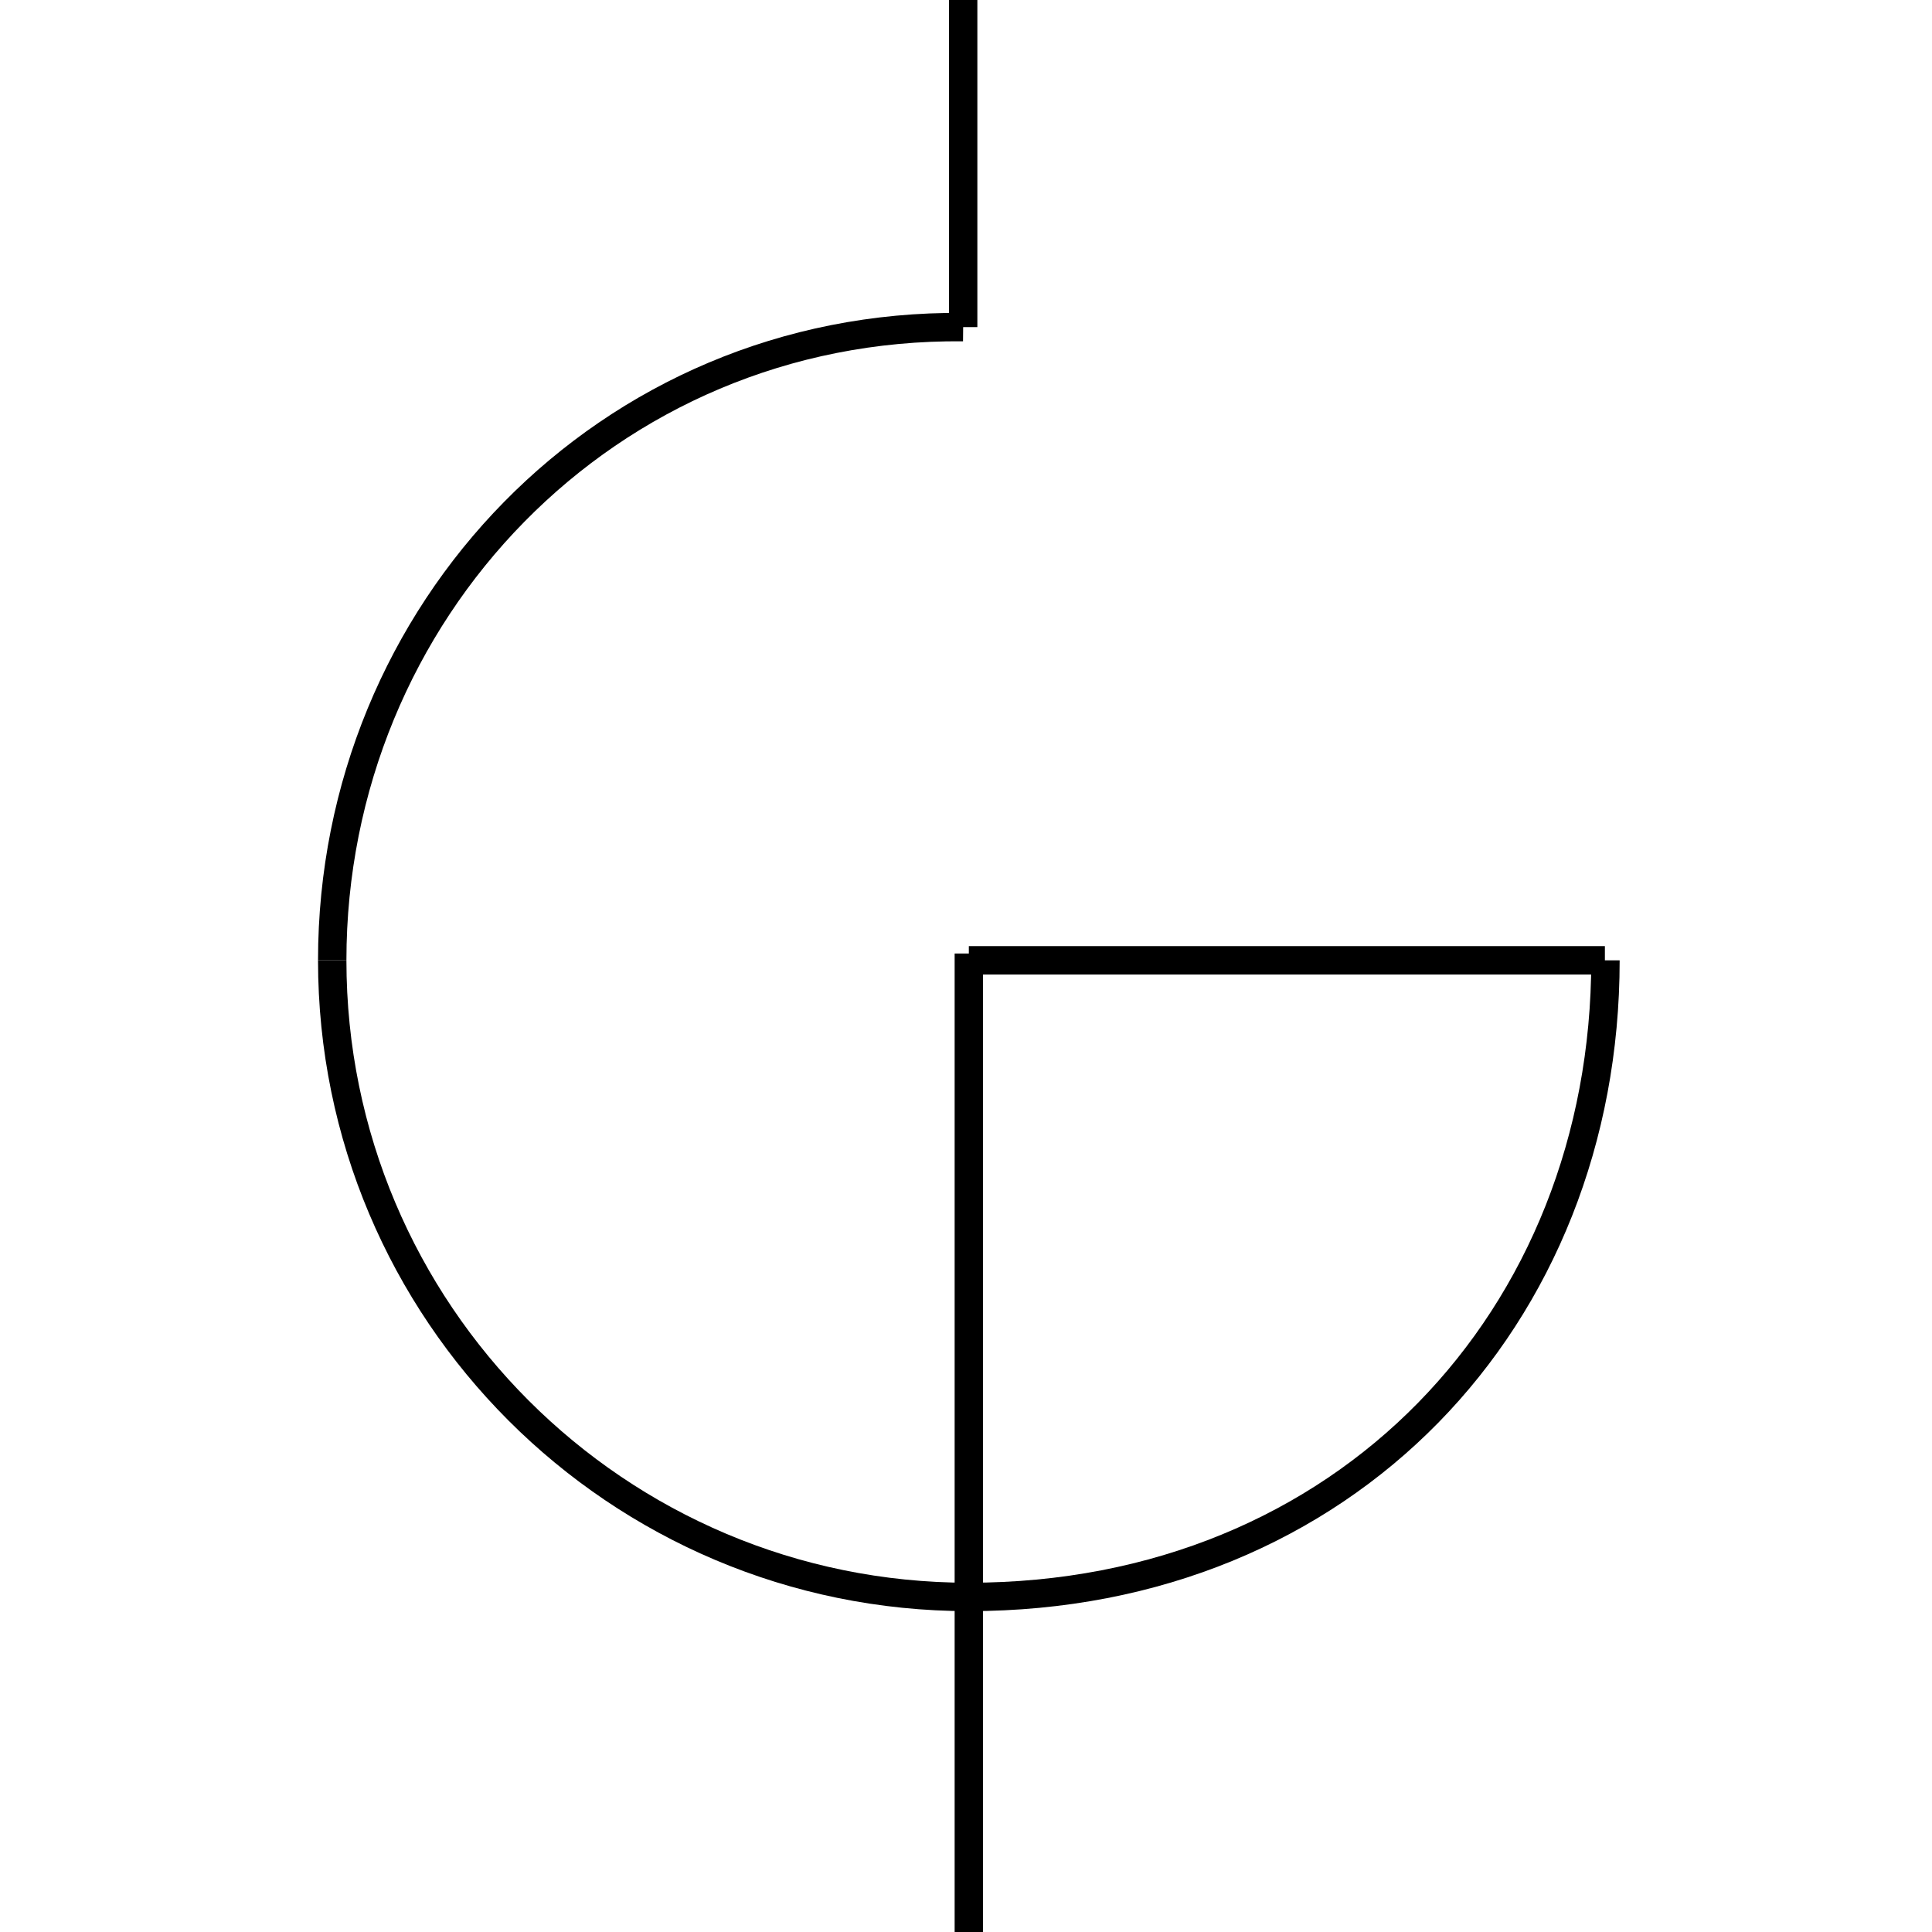 <?xml version="1.0" encoding="utf-8"?>
<!-- Generator: Adobe Illustrator 19.0.0, SVG Export Plug-In . SVG Version: 6.00 Build 0)  -->
<svg version="1.1" id="图层_1" xmlns="http://www.w3.org/2000/svg" xmlns:xlink="http://www.w3.org/1999/xlink" x="0px" y="0px"
	 viewBox="0 0 340.2 340.2" style="enable-background:new 0 0 340.2 340.2;" xml:space="preserve">
<style type="text/css">
	.st0{fill:none;stroke:#000000;stroke-width:5;stroke-miterlimit:10;}
</style>
<line id="XMLID_4_" class="st0" x1="169.6" y1="57.6" x2="169.6" y2="0"/>
<line id="XMLID_1_" class="st0" x1="170.6" y1="167.9" x2="170.6" y2="340.2"/>
<path id="XMLID_3_" class="st0" d="M169.6,57.6C106.9,57,58.5,107.8,58.5,169.1"/>
<path id="XMLID_5_" class="st0" d="M58.5,169.1c0,61.9,50.1,112.1,112.1,112.1"/>
<path id="XMLID_6_" class="st0" d="M170.6,281.2c66.2,0,112.1-49.1,112.1-112.1"/>
<line id="XMLID_2_" class="st0" x1="170.6" y1="169.1" x2="282.6" y2="169.1"/>
</svg>
